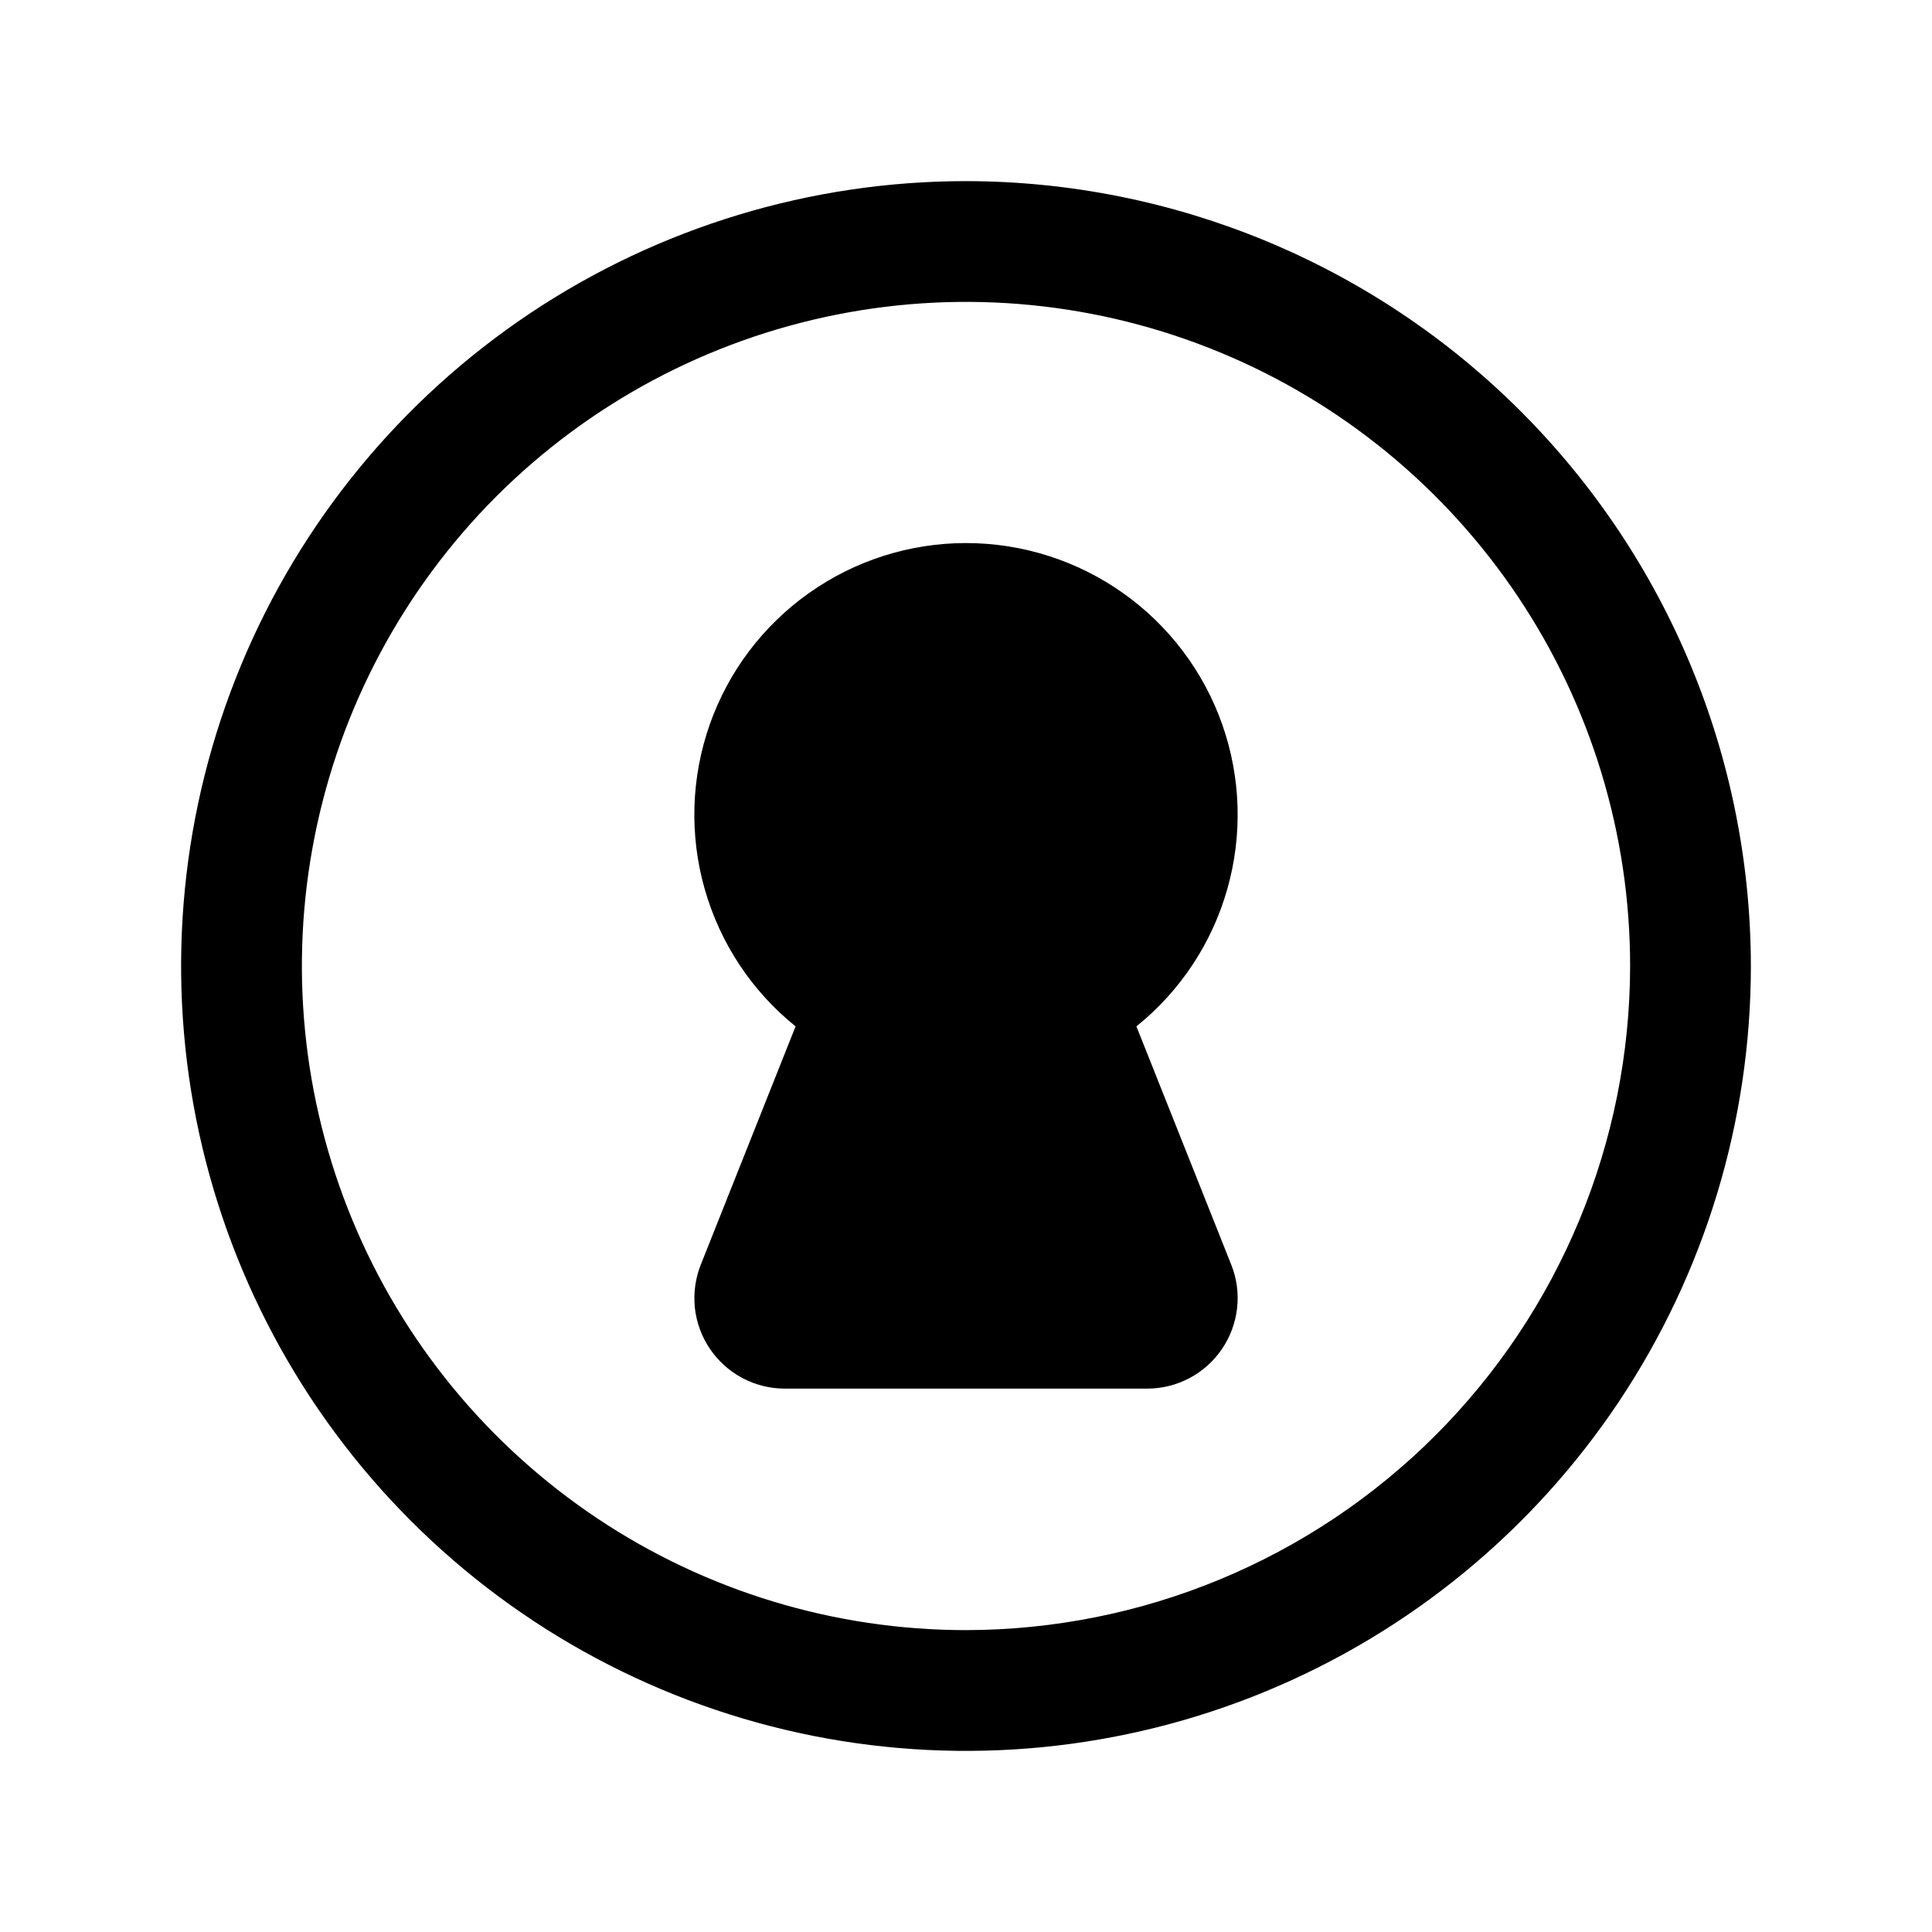 <svg width="24" height="24" viewBox="0 0 24 24" fill="none" xmlns="http://www.w3.org/2000/svg">
<path d="M12 2.25C10.072 2.25 8.187 2.822 6.583 3.893C4.98 4.965 3.73 6.487 2.992 8.269C2.254 10.05 2.061 12.011 2.437 13.902C2.814 15.793 3.742 17.531 5.106 18.894C6.469 20.258 8.207 21.186 10.098 21.563C11.989 21.939 13.95 21.746 15.731 21.008C17.513 20.27 19.035 19.02 20.107 17.417C21.178 15.813 21.75 13.928 21.75 12C21.747 9.415 20.719 6.937 18.891 5.109C17.063 3.281 14.585 2.253 12 2.25ZM12 20.25C10.368 20.25 8.773 19.766 7.417 18.86C6.06 17.953 5.002 16.665 4.378 15.157C3.754 13.65 3.59 11.991 3.909 10.39C4.227 8.79 5.013 7.32 6.166 6.166C7.32 5.013 8.79 4.227 10.39 3.909C11.991 3.59 13.65 3.754 15.157 4.378C16.665 5.002 17.953 6.06 18.86 7.417C19.766 8.773 20.25 10.368 20.25 12C20.247 14.187 19.378 16.284 17.831 17.831C16.284 19.378 14.187 20.247 12 20.25ZM14.117 12.75L15.294 15.708C15.363 15.879 15.388 16.063 15.368 16.246C15.348 16.429 15.284 16.604 15.181 16.756C15.078 16.908 14.939 17.033 14.777 17.119C14.615 17.205 14.434 17.25 14.25 17.25H9.75C9.566 17.25 9.386 17.205 9.223 17.119C9.061 17.033 8.922 16.908 8.819 16.756C8.716 16.604 8.652 16.429 8.632 16.247C8.613 16.064 8.638 15.879 8.706 15.709L9.883 12.75C9.339 12.312 8.945 11.716 8.754 11.044C8.563 10.372 8.585 9.658 8.817 8.999C9.049 8.34 9.48 7.77 10.05 7.367C10.62 6.963 11.302 6.746 12 6.746C12.698 6.746 13.38 6.963 13.95 7.367C14.52 7.77 14.951 8.34 15.183 8.999C15.415 9.658 15.437 10.372 15.246 11.044C15.056 11.716 14.661 12.312 14.117 12.75Z" fill="black"/>
</svg>
